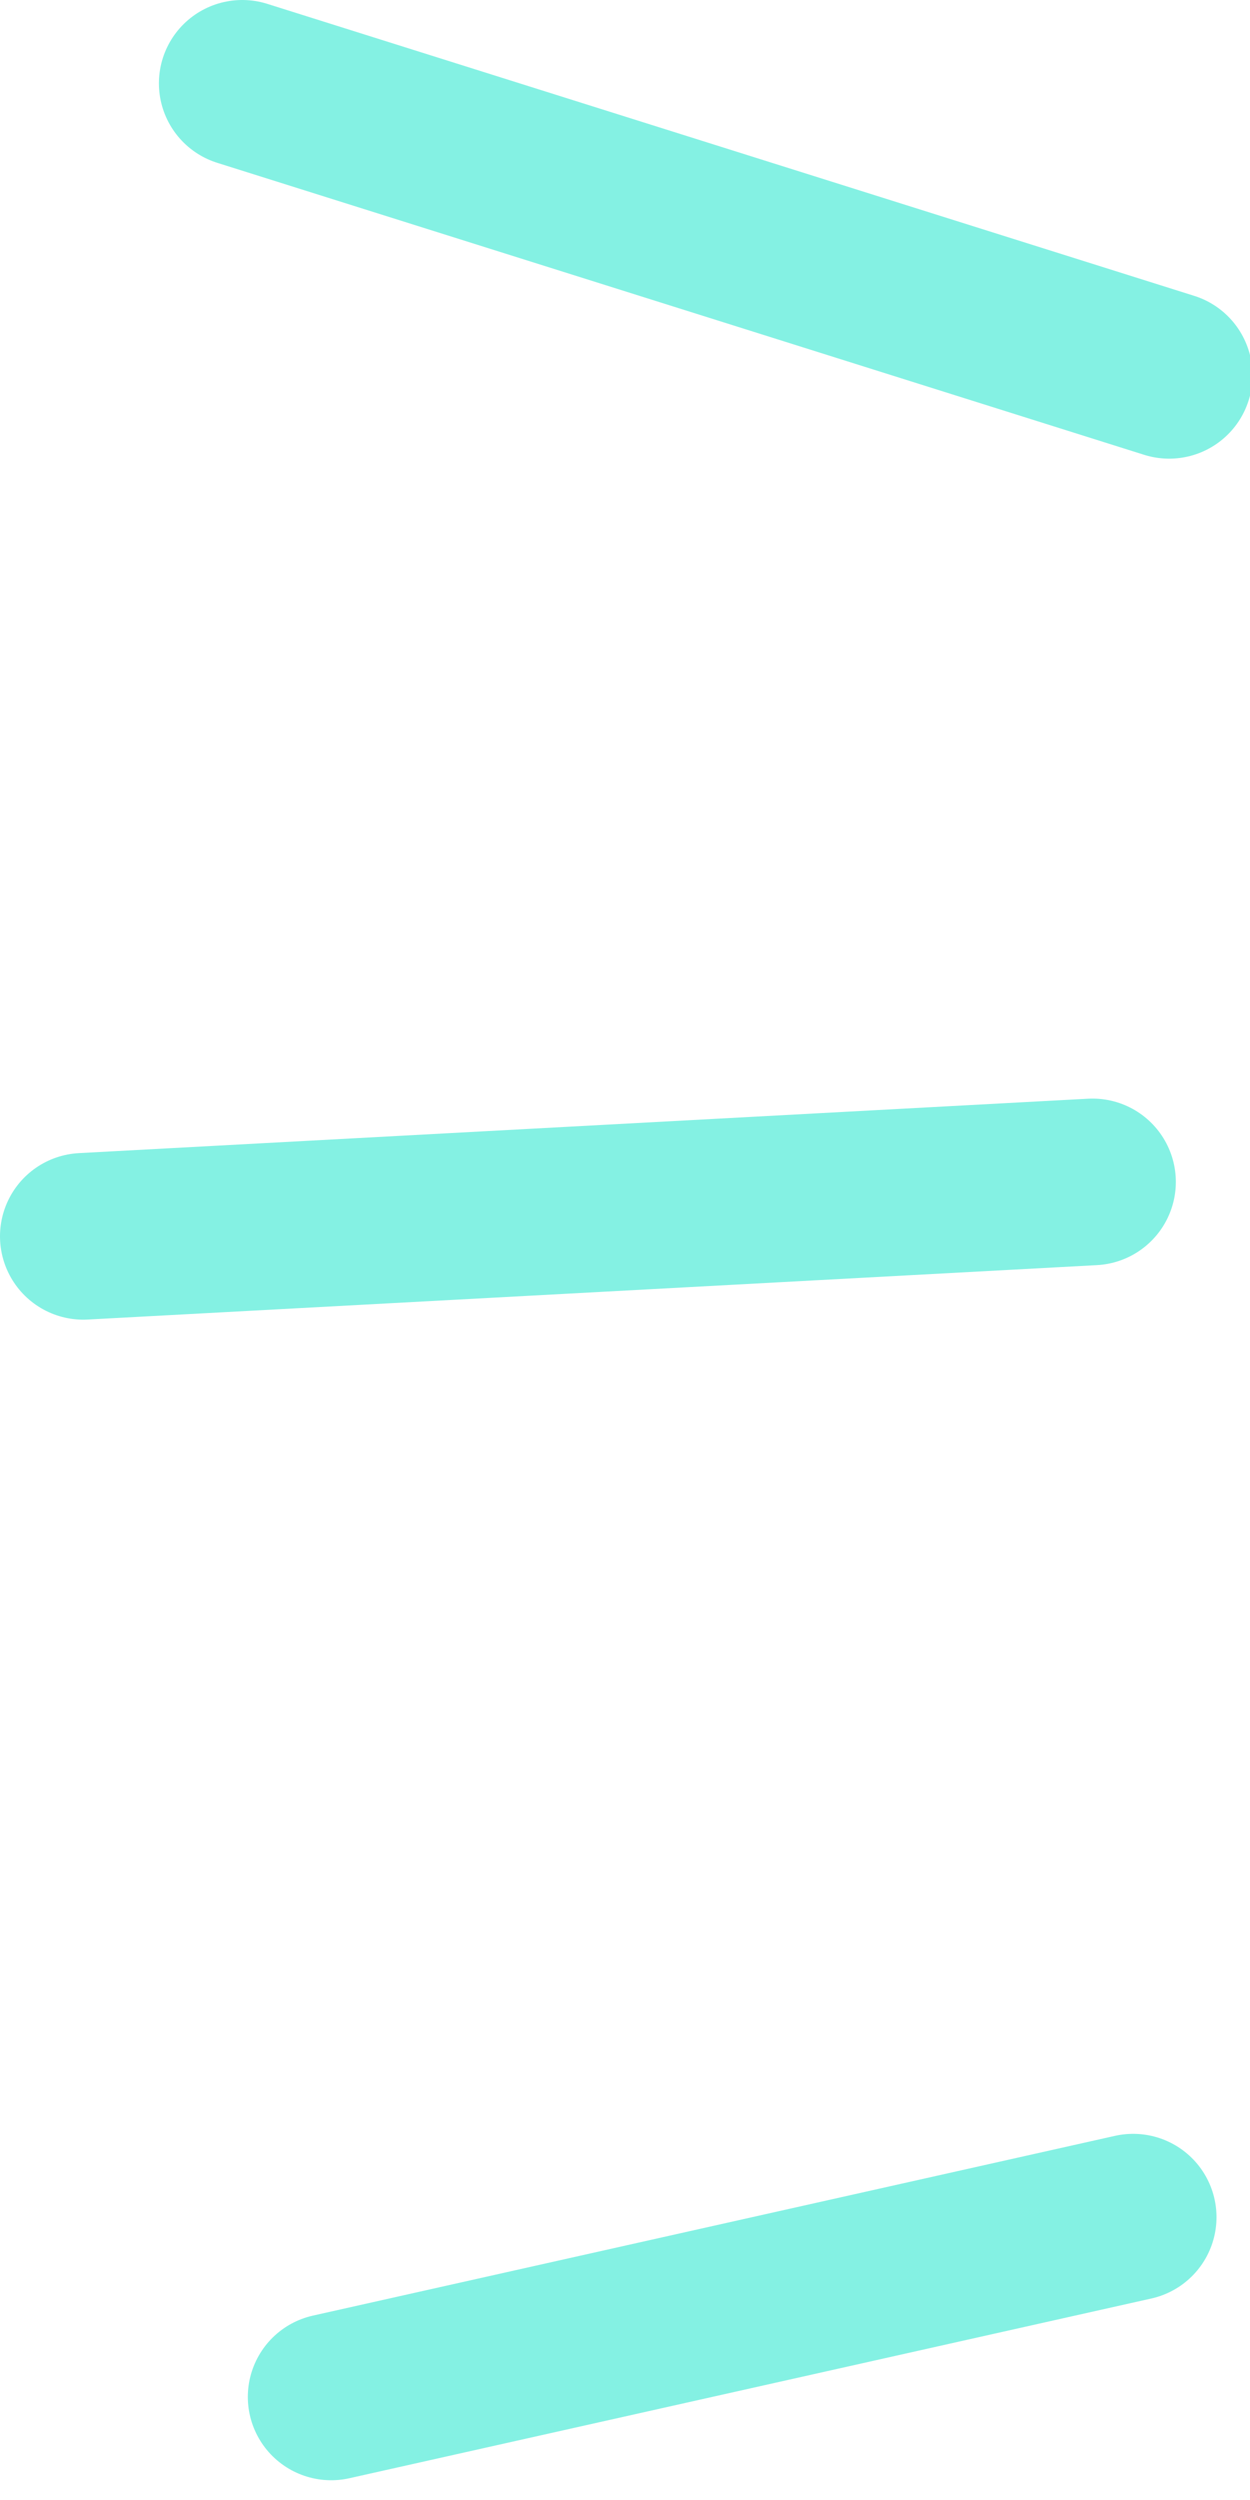 <?xml version="1.0" encoding="UTF-8" standalone="no"?>

<svg
   width="15"
   height="30"
   viewBox="0 0 15 30"
   version="1.1"
   xmlns="http://www.w3.org/2000/svg"
   xmlns:svg="http://www.w3.org/2000/svg">
  <defs
     id="defs1" />
  <g
     id="layer1">
    <path
       style="fill:#0e757f;fill-opacity:1;stroke:#84f1e3;stroke-width:2;stroke-linecap:round;stroke-dasharray:none;stroke-opacity:1"
       d="M 13.11,14.183 1,14.836"
       id="path108" />
    <path
       style="fill:#0e757f;fill-opacity:1;stroke:#84f1e3;stroke-width:2;stroke-linecap:round;stroke-dasharray:none;stroke-opacity:1"
       d="m 13.598,26.606 -9.624,2.157"
       id="path109" />
    <path
       style="fill:#0e757f;fill-opacity:1;stroke:#84f1e3;stroke-width:2;stroke-linecap:round;stroke-dasharray:none;stroke-opacity:1"
       d="M 14.03,4.504 2.907,1"
       id="path110" />
  </g>
</svg>
